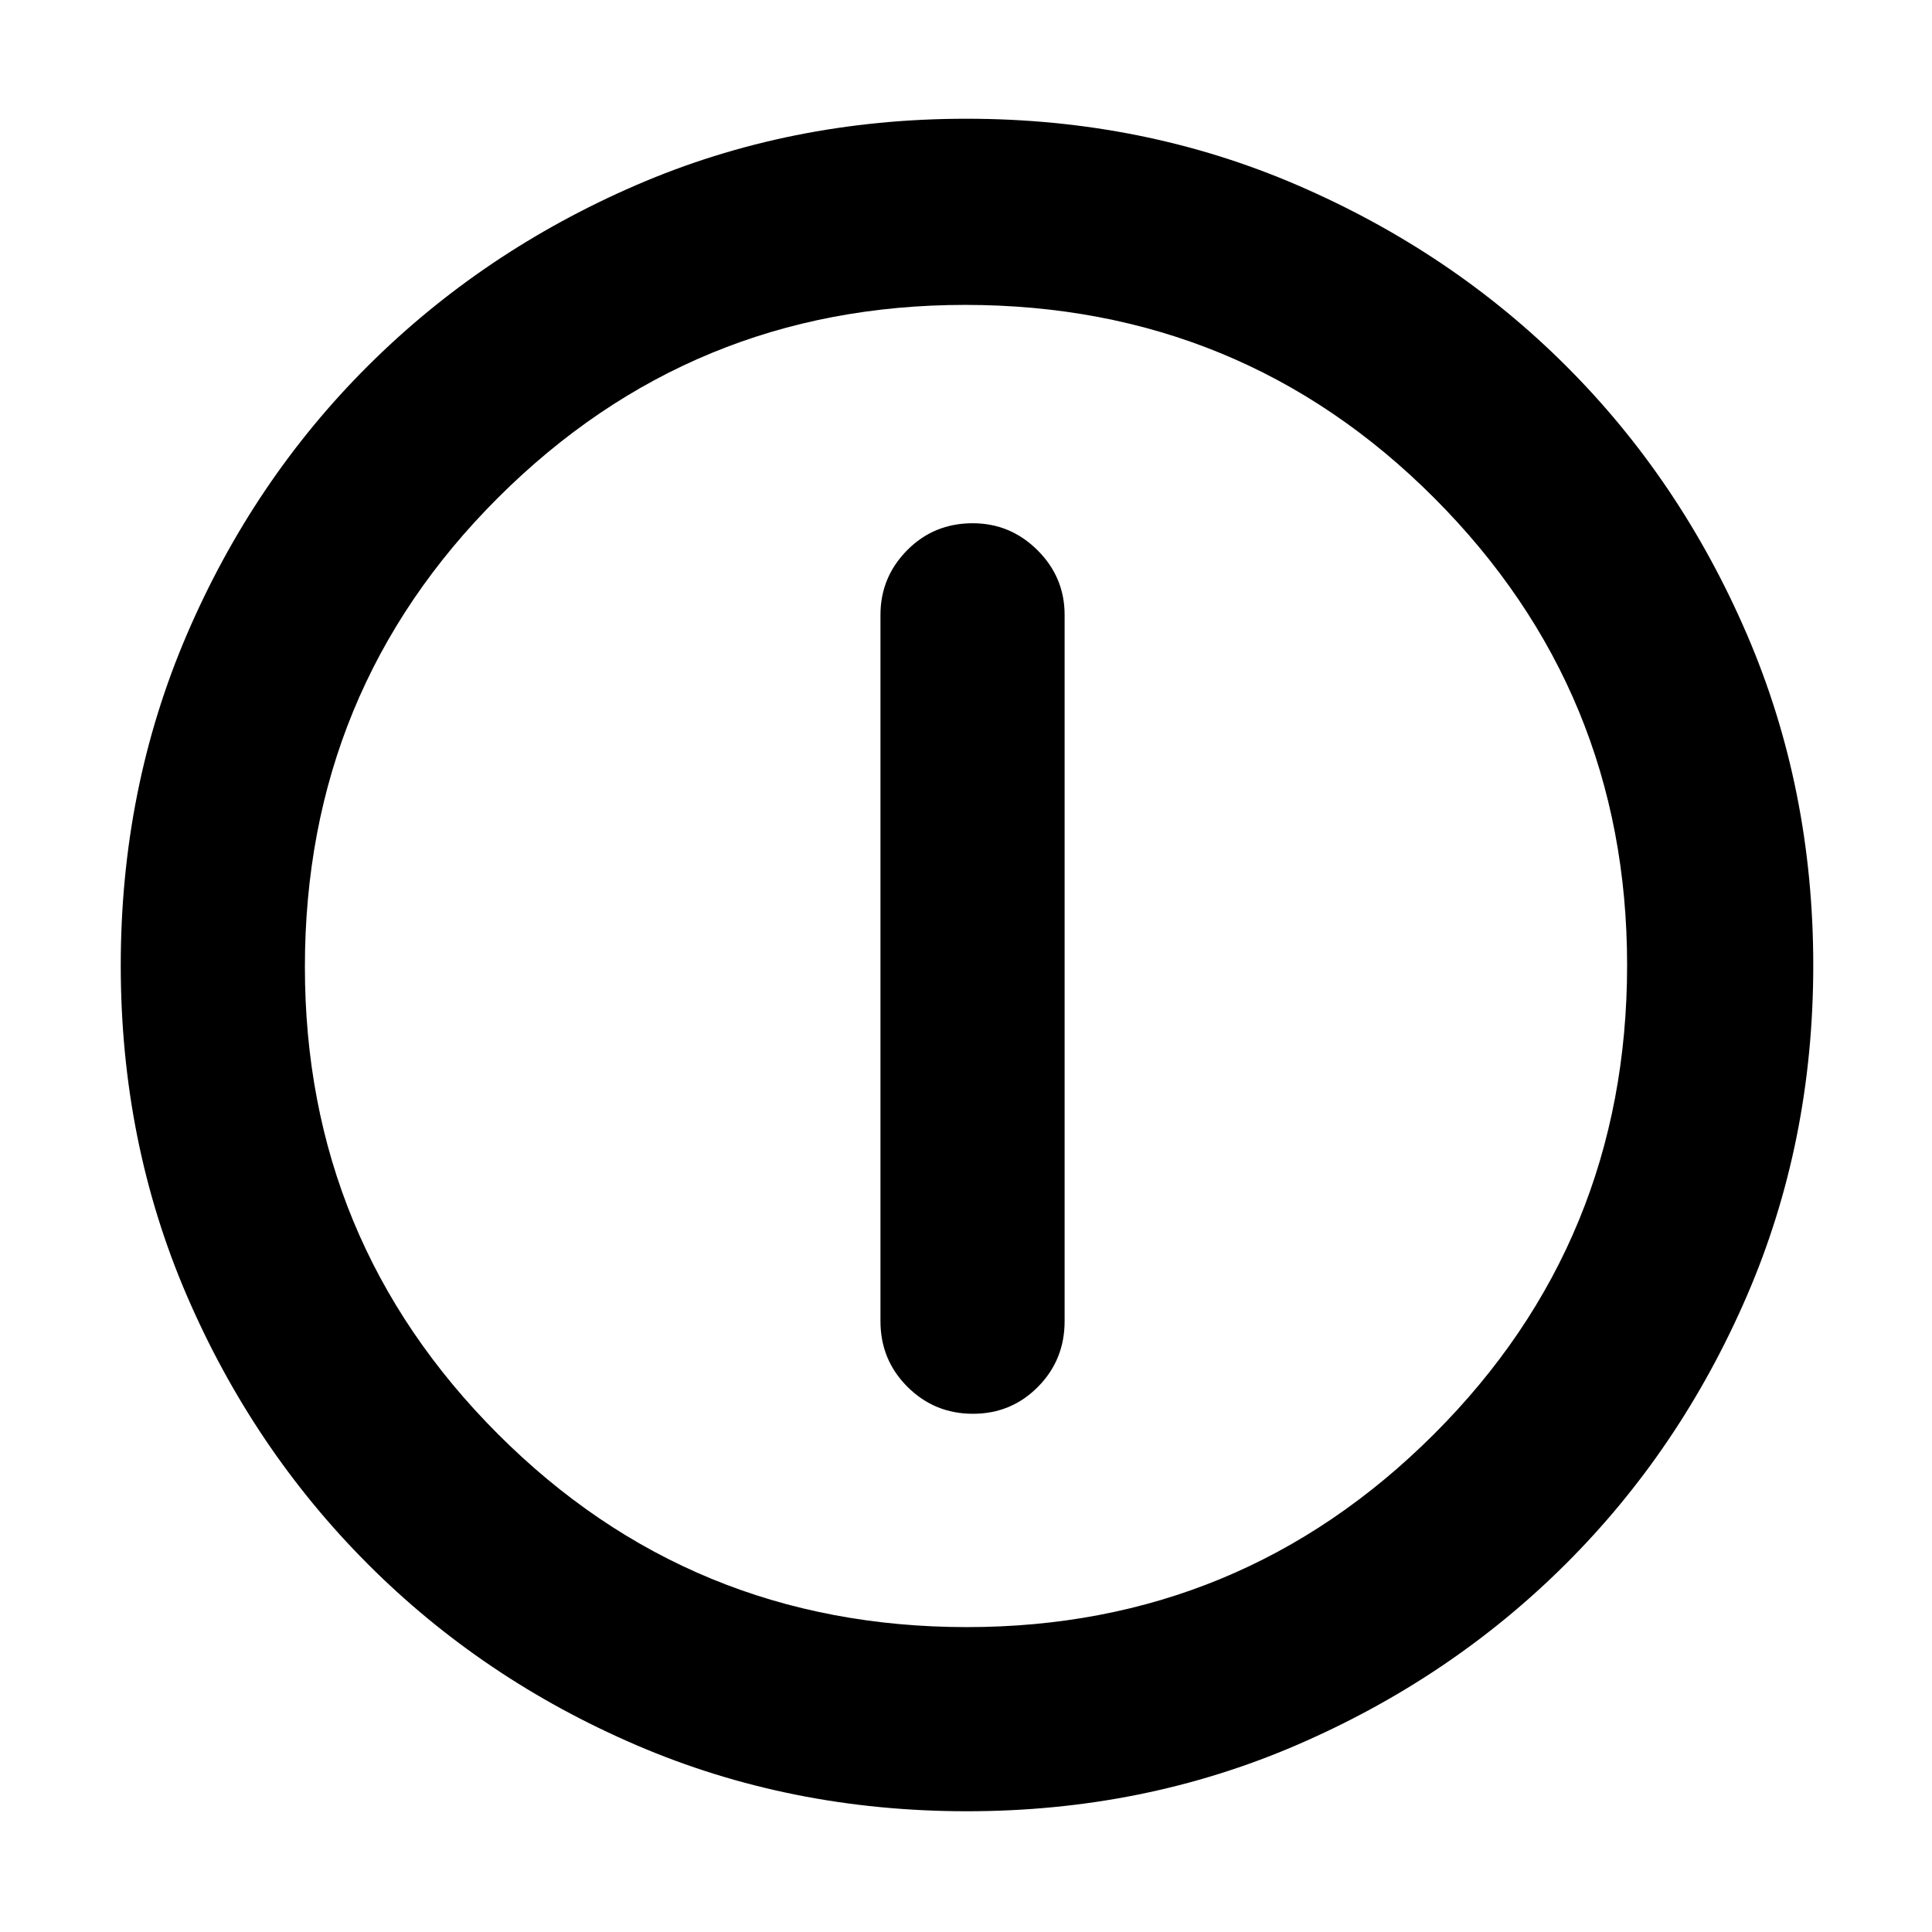 <svg xmlns="http://www.w3.org/2000/svg" height="48" viewBox="0 -960 960 960" width="48"><path d="M483.43-257.5q19.07 0 32.32-13.38Q529-284.25 529-303.5v-351q0-18.67-13.46-32.09Q502.07-700 483.32-700q-19.32 0-32.57 13.41-13.25 13.42-13.25 32.09v351q0 19.25 13.43 32.62 13.42 13.38 32.5 13.38ZM480.47-60q-87.84 0-164.26-32.85-76.41-32.84-133.48-90.01-57.06-57.17-89.9-133.38Q60-392.45 60-480.3q0-87.93 32.85-164.41 32.84-76.49 89.85-133.36 57.01-56.87 133.3-89.9Q392.28-901 480.21-901q88.02 0 164.63 33.09 76.61 33.08 133.4 89.8 56.79 56.72 89.77 133.27Q901-568.29 901-480.33q0 87.98-33.04 164.38-33.05 76.39-90.02 133.15-56.97 56.76-133.34 89.78T480.47-60Zm0-91.5q136.03 0 232.03-95.84t96-233.13q0-136.03-95.78-232.03t-233.19-96q-136.03 0-232.03 95.78t-96 233.19q0 136.03 95.84 232.03t233.13 96ZM480-480Z"/></svg>